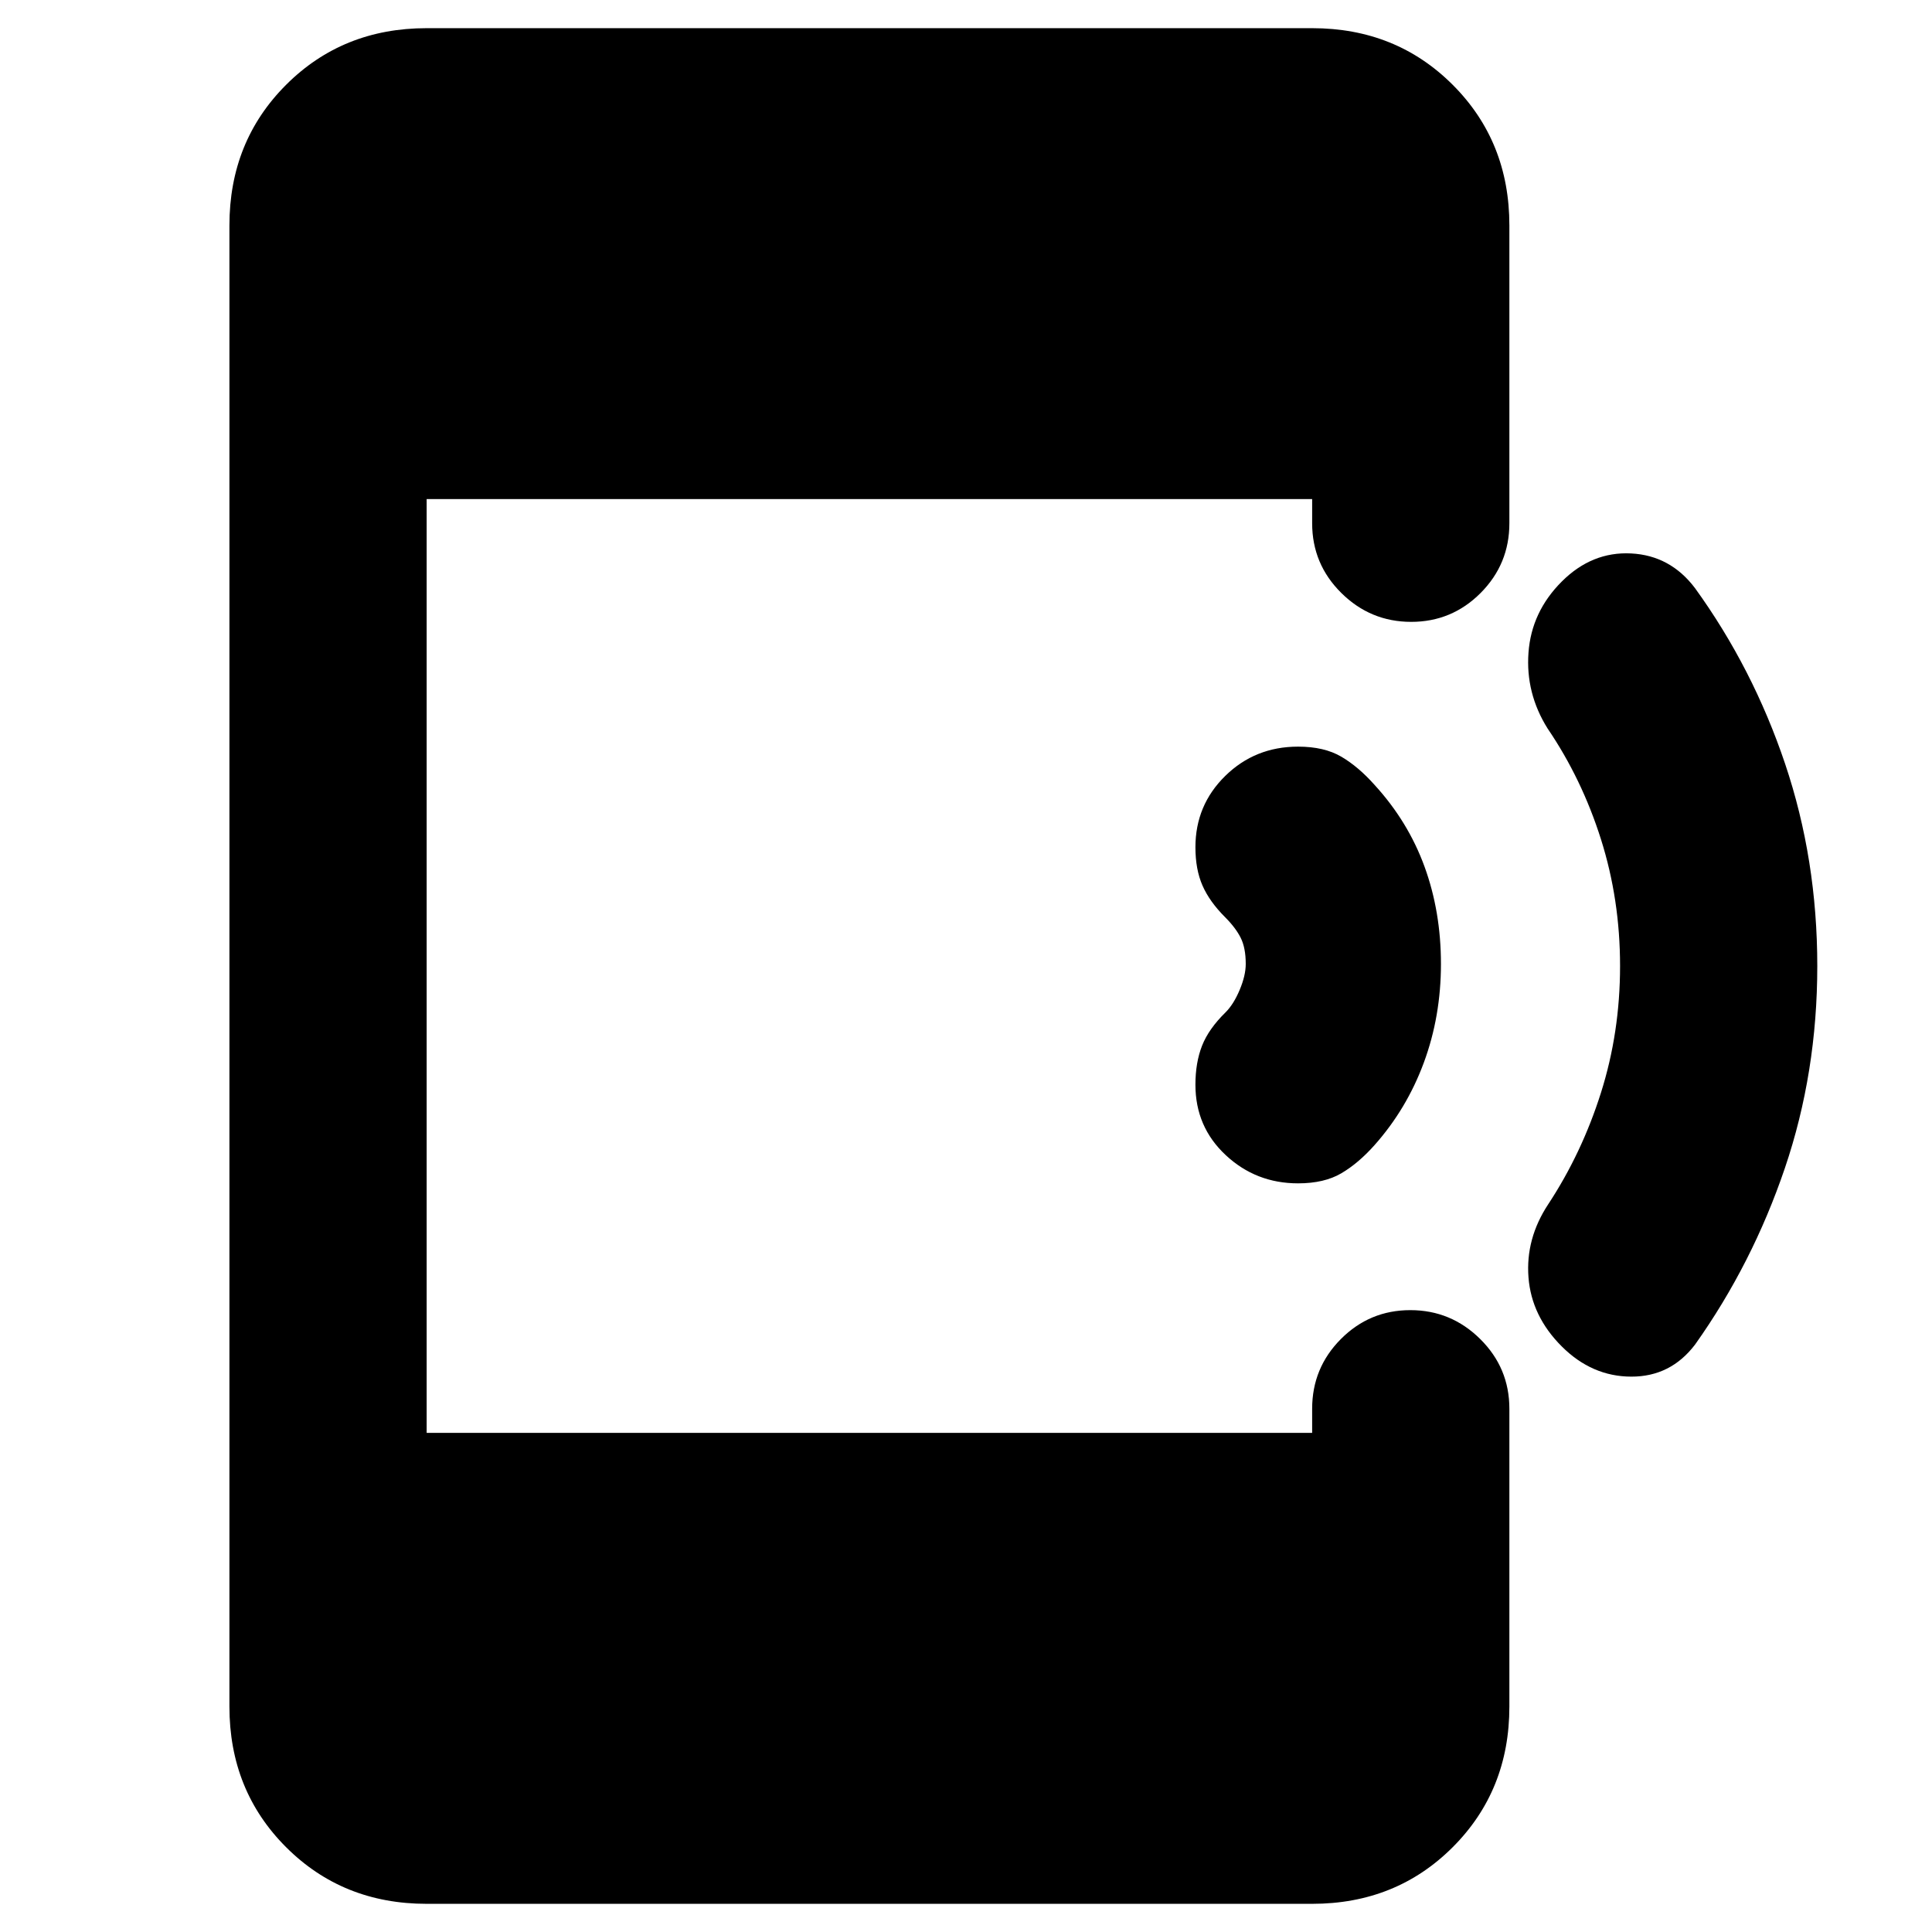 <svg xmlns="http://www.w3.org/2000/svg" height="20" viewBox="0 -960 960 960" width="20"><path d="M212-14q-41.7 0-69.85-28.15Q114-70.3 114-112v-736q0-41.7 28.15-69.85Q170.3-946 212-946h440q41.7 0 69.85 28.15Q750-889.7 750-848v148q0 20.3-14.29 34.65Q721.42-651 701.21-651t-34.71-14.35Q652-679.7 652-700v-12H212v464h440v-12q0-20.3 14.29-34.65Q680.58-309 700.79-309t34.71 14.35Q750-280.3 750-260v148q0 41.7-28.15 69.85Q693.7-14 652-14H212Zm691-466q0 53-16.13 100.5-16.13 47.49-44.56 87.55-12.14 16.03-31.72 15.99Q791-276 776-291q-15-15-16.5-34.25-1.5-19.24 9.82-36.39Q786-387 795.5-417t9.5-63q0-33-9.5-63T769-598q-11-17.54-9.5-37.77Q761-656 776-671q15-15 34.5-14t31.75 17.25Q871-628 887-580.5T903-480Zm-187-1q0 26-8.5 49T683-391q-8 9-16.5 14t-21.5 5q-20.93 0-35.96-14.04Q594-400.07 594-421q0-11 3.29-19.38 3.29-8.38 11.71-16.62 4-4 7-11.16t3-12.84q0-8-2.5-13t-7.81-10.31Q601-512 597.5-520q-3.5-8-3.5-19 0-20.93 14.83-35.46Q623.66-589 645-589q13 0 21.5 5t16.5 14q16.66 18.2 24.83 40.6Q716-507 716-481Z"/></svg>